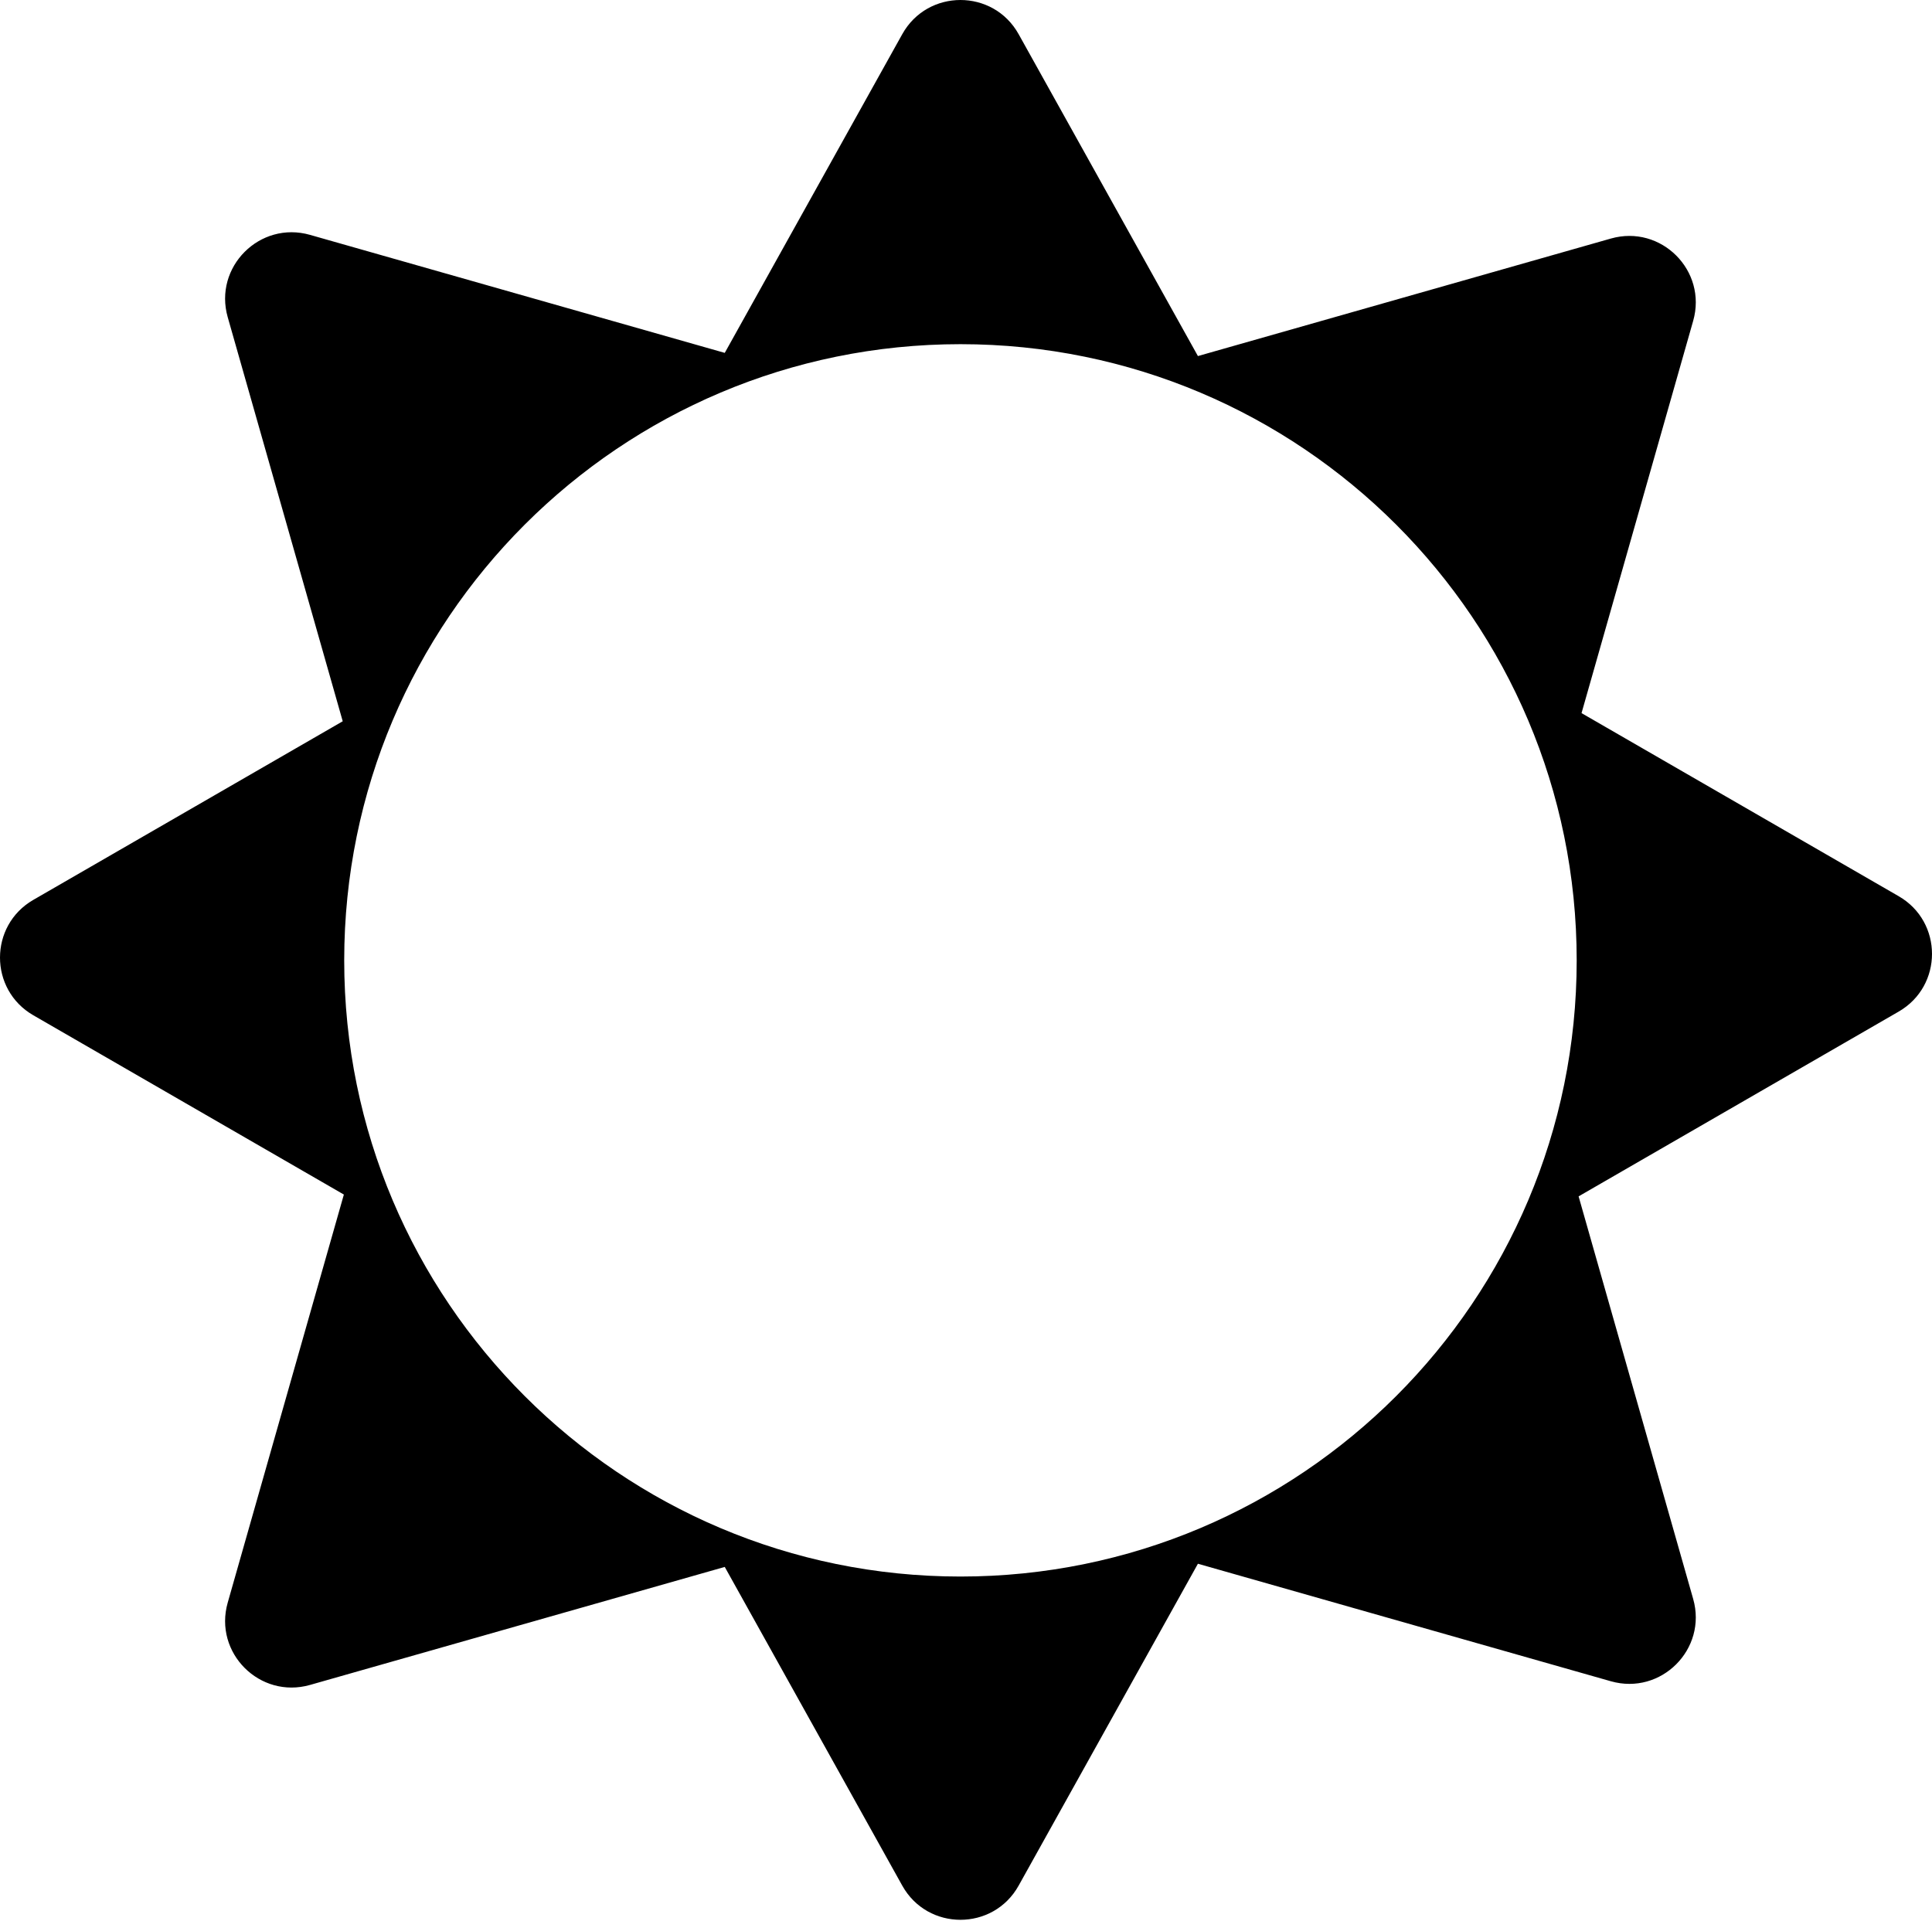 <svg viewBox="0 0 174 173" xmlns="http://www.w3.org/2000/svg">
<path fill-rule="evenodd" clip-rule="evenodd" d="M91.742 3.081C89.454 -1.027 83.546 -1.027 81.258 3.081L65.273 31.784L27.922 21.155C23.4 19.868 19.222 24.046 20.509 28.568L30.867 64.965L3 81.053C-1 83.363 -1 89.136 3 91.446L30.969 107.594L20.509 144.35C19.222 148.872 23.4 153.05 27.922 151.763L65.273 141.134L81.258 169.837C83.546 173.945 89.454 173.945 91.742 169.837L107.887 140.847L145.078 151.432C149.6 152.719 153.778 148.54 152.491 144.018L142.172 107.758L171 91.114C175 88.805 175 83.031 171 80.722L142.436 64.231L152.491 28.899C153.778 24.377 149.6 20.199 145.078 21.486L107.887 32.071L91.742 3.081ZM87 131C111.853 131 132 110.853 132 86C132 61.147 111.853 41 87 41C62.147 41 42 61.147 42 86C42 110.853 62.147 131 87 131ZM86.5 142C117.152 142 142 117.152 142 86.5C142 55.848 117.152 31 86.5 31C55.848 31 31 55.848 31 86.5C31 117.152 55.848 142 86.5 142ZM87 131C111.853 131 132 110.853 132 86C132 61.147 111.853 41 87 41C62.147 41 42 61.147 42 86C42 110.853 62.147 131 87 131Z" fill="black"/>
</svg>
